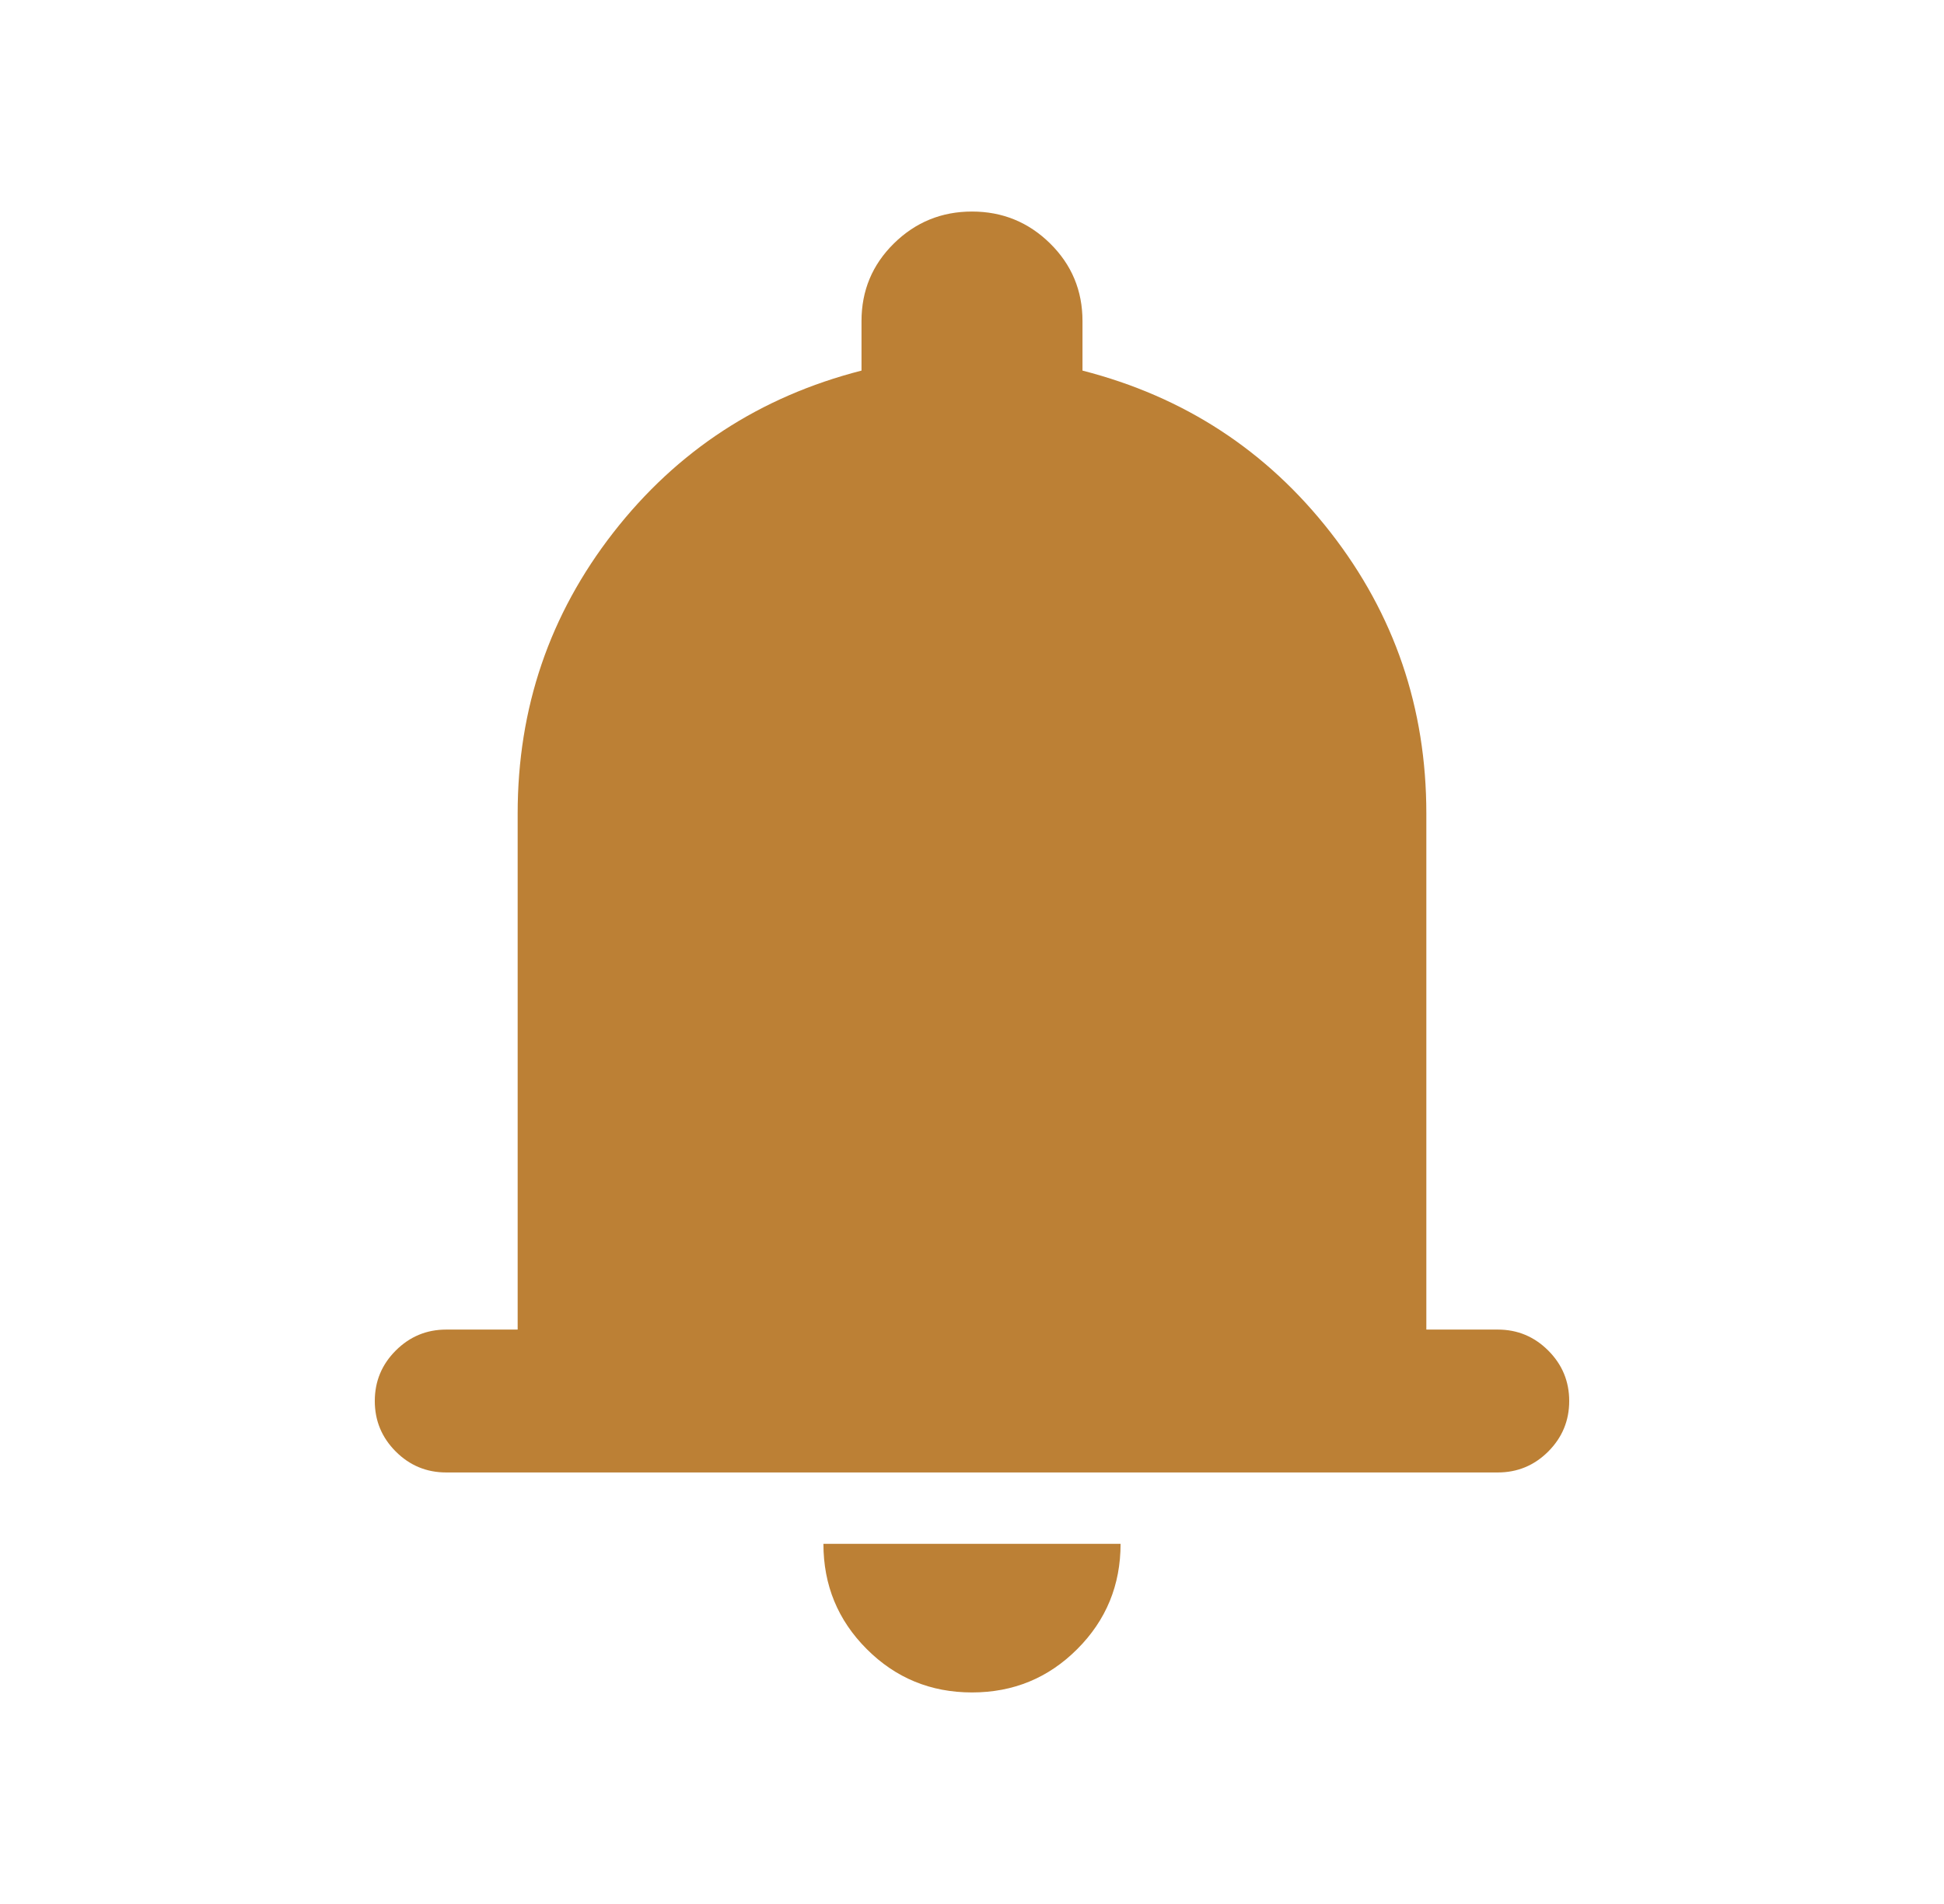 <svg width="49" height="48" viewBox="0 0 49 48" fill="none" xmlns="http://www.w3.org/2000/svg">
<g clip-path="url(#clip0_2658_32906)">
<path d="M11.247 37.121C10.751 37.121 10.327 36.945 9.975 36.593C9.623 36.24 9.447 35.816 9.447 35.32C9.447 34.824 9.623 34.4 9.975 34.048C10.327 33.696 10.751 33.519 11.247 33.519H13.048V20.507C13.048 17.85 13.852 15.489 15.461 13.424C17.07 11.36 19.154 9.999 21.715 9.343V8.094C21.715 7.326 21.987 6.674 22.531 6.138C23.076 5.602 23.732 5.333 24.5 5.333C25.268 5.333 25.925 5.602 26.469 6.138C27.013 6.674 27.285 7.326 27.285 8.094V9.343C29.846 9.999 31.931 11.36 33.539 13.424C35.148 15.489 35.952 17.85 35.952 20.507V33.519H37.753C38.249 33.519 38.673 33.696 39.025 34.048C39.377 34.4 39.553 34.824 39.553 35.32C39.553 35.816 39.377 36.24 39.025 36.593C38.673 36.945 38.249 37.121 37.753 37.121H11.247ZM24.5 42.667C23.46 42.667 22.575 42.303 21.847 41.574C21.119 40.846 20.755 39.962 20.755 38.921H28.245C28.245 39.962 27.881 40.846 27.153 41.574C26.425 42.303 25.541 42.667 24.5 42.667Z" fill="#BC8035"/>
</g>
<defs>
<clipPath id="clip0_2658_32906">
<rect width="32" height="37.333" fill="white" transform="translate(8.5 5.333)"/>
</clipPath>
</defs>
</svg>
